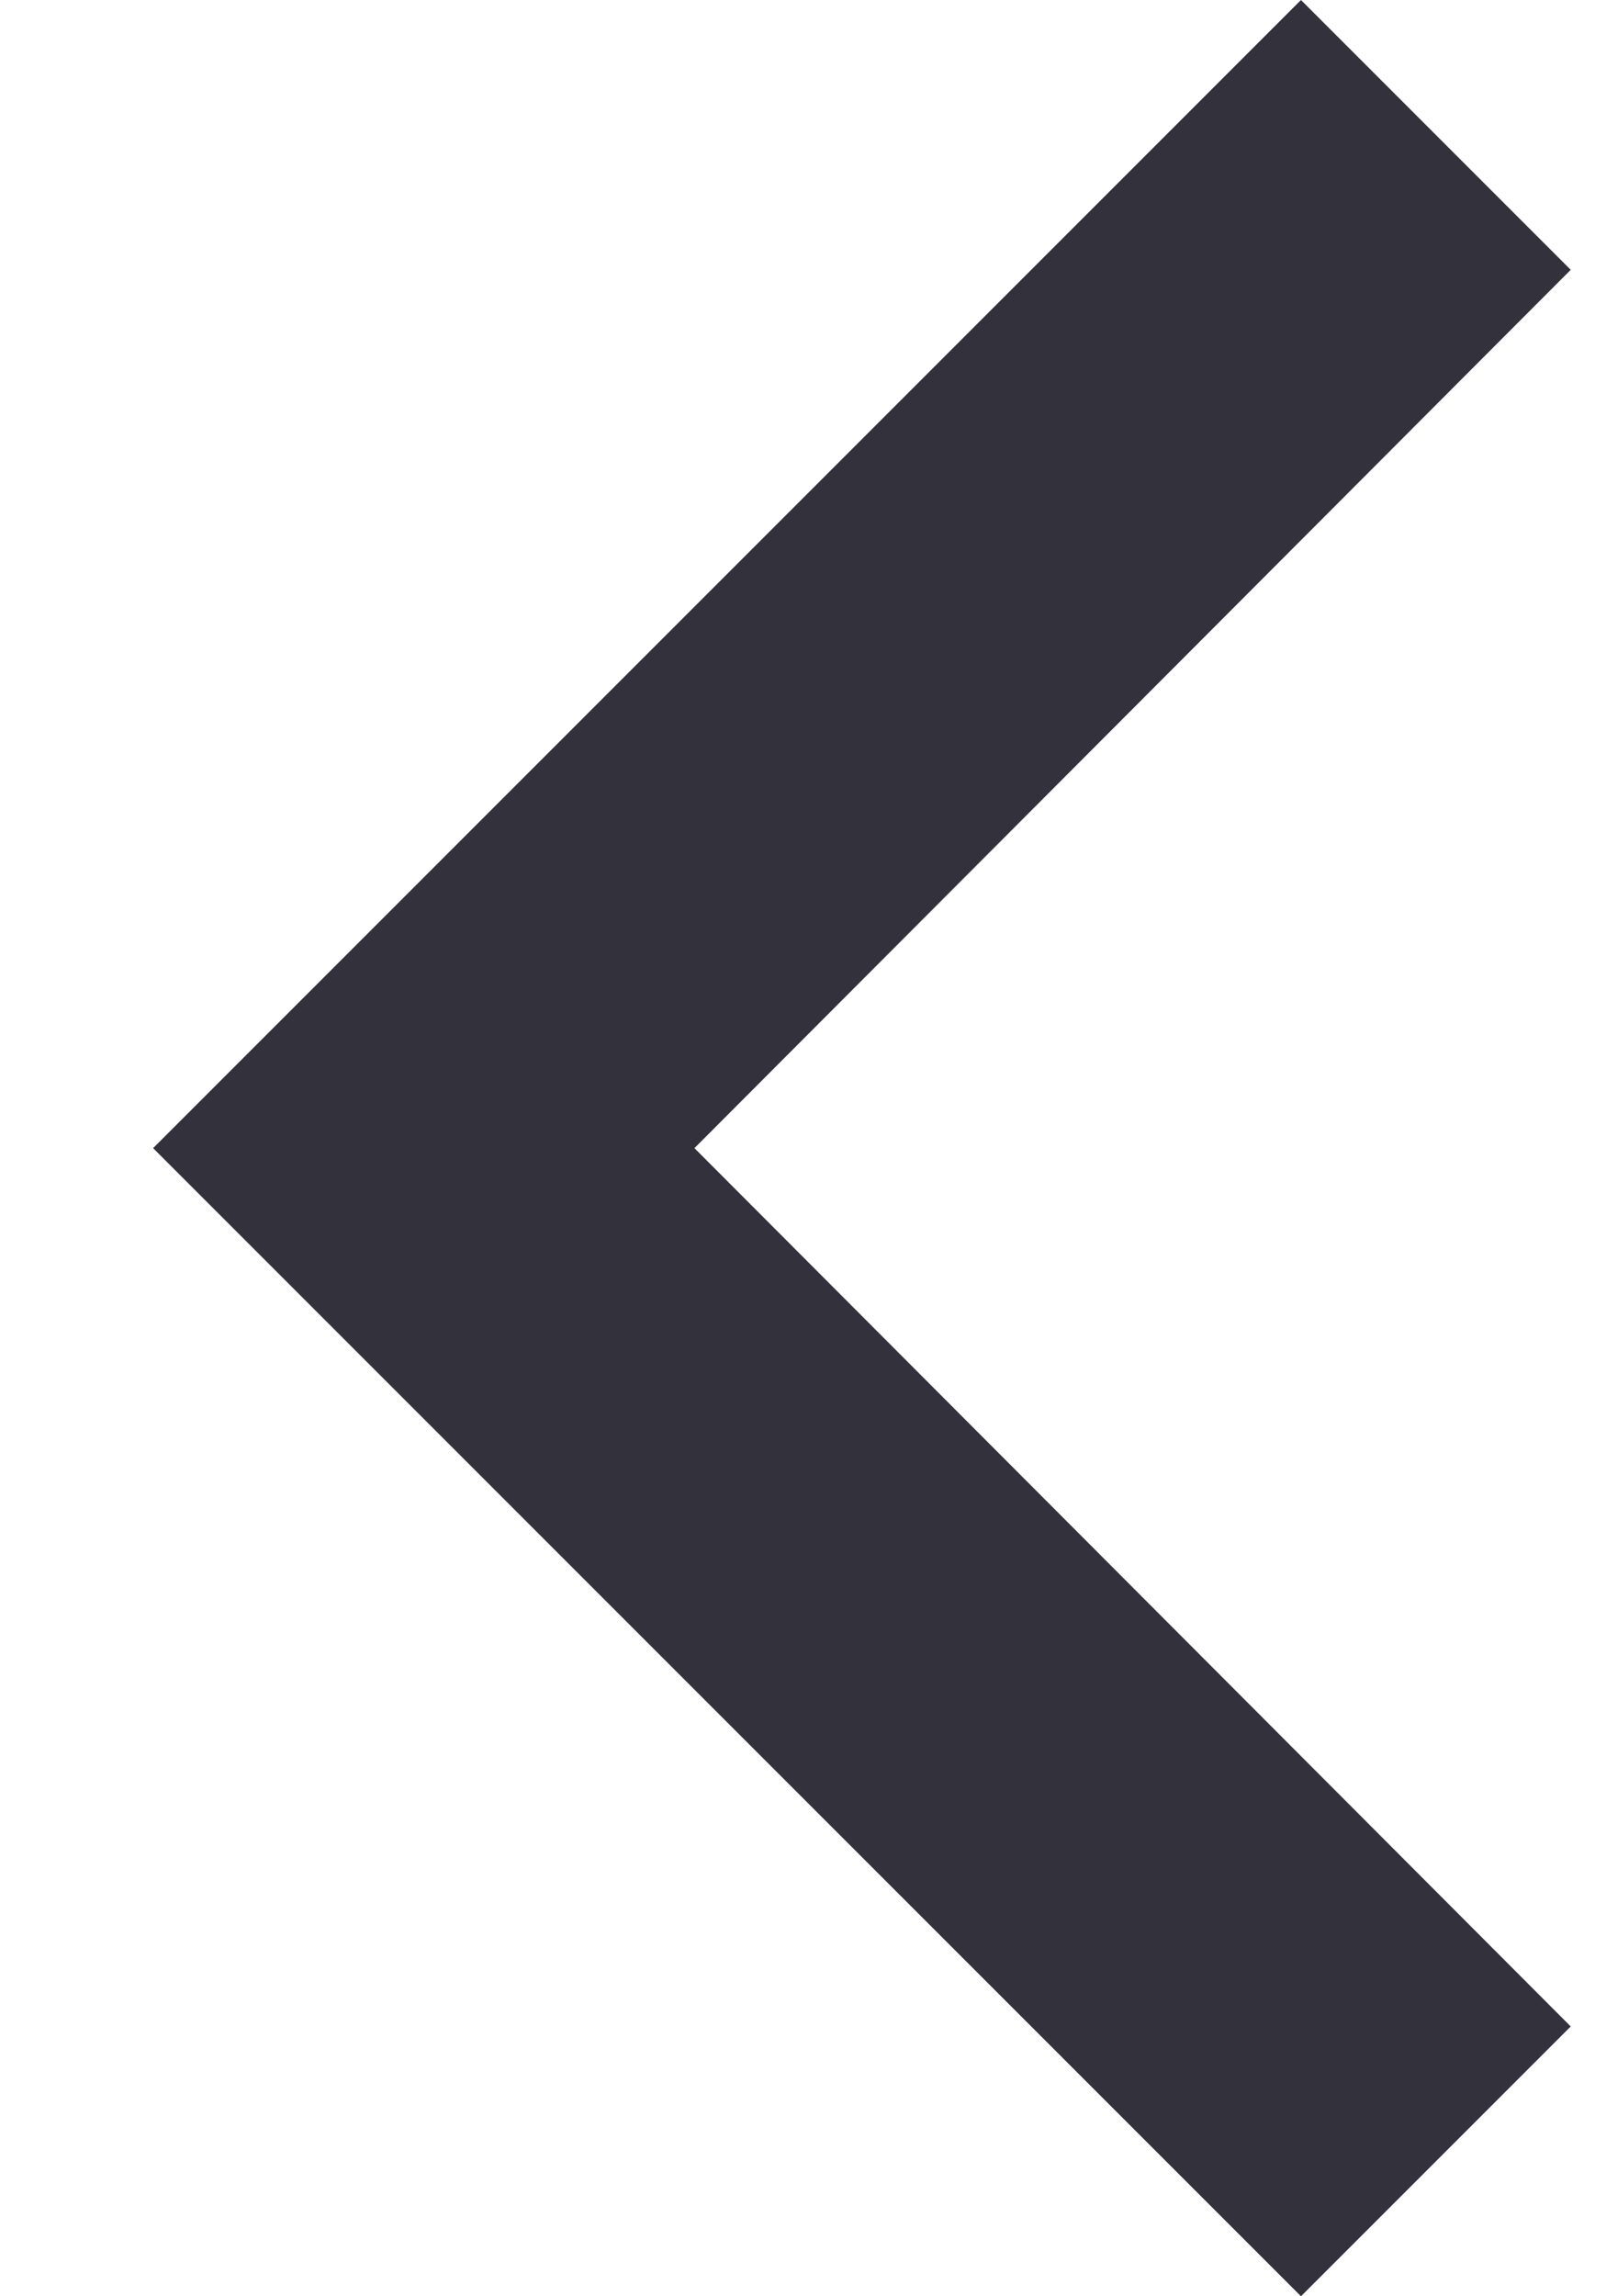 <svg xmlns="http://www.w3.org/2000/svg" width="7" height="10" viewBox="0 0 7 10">
    <g fill="none" fill-rule="evenodd">
        <path d="M-6-5h20v20H-6z"/>
        <path fill="#33313C" d="M6.842 1.175L5.667 0l-5 5 5 5 1.175-1.175L3.025 5z"/>
    </g>
</svg>
